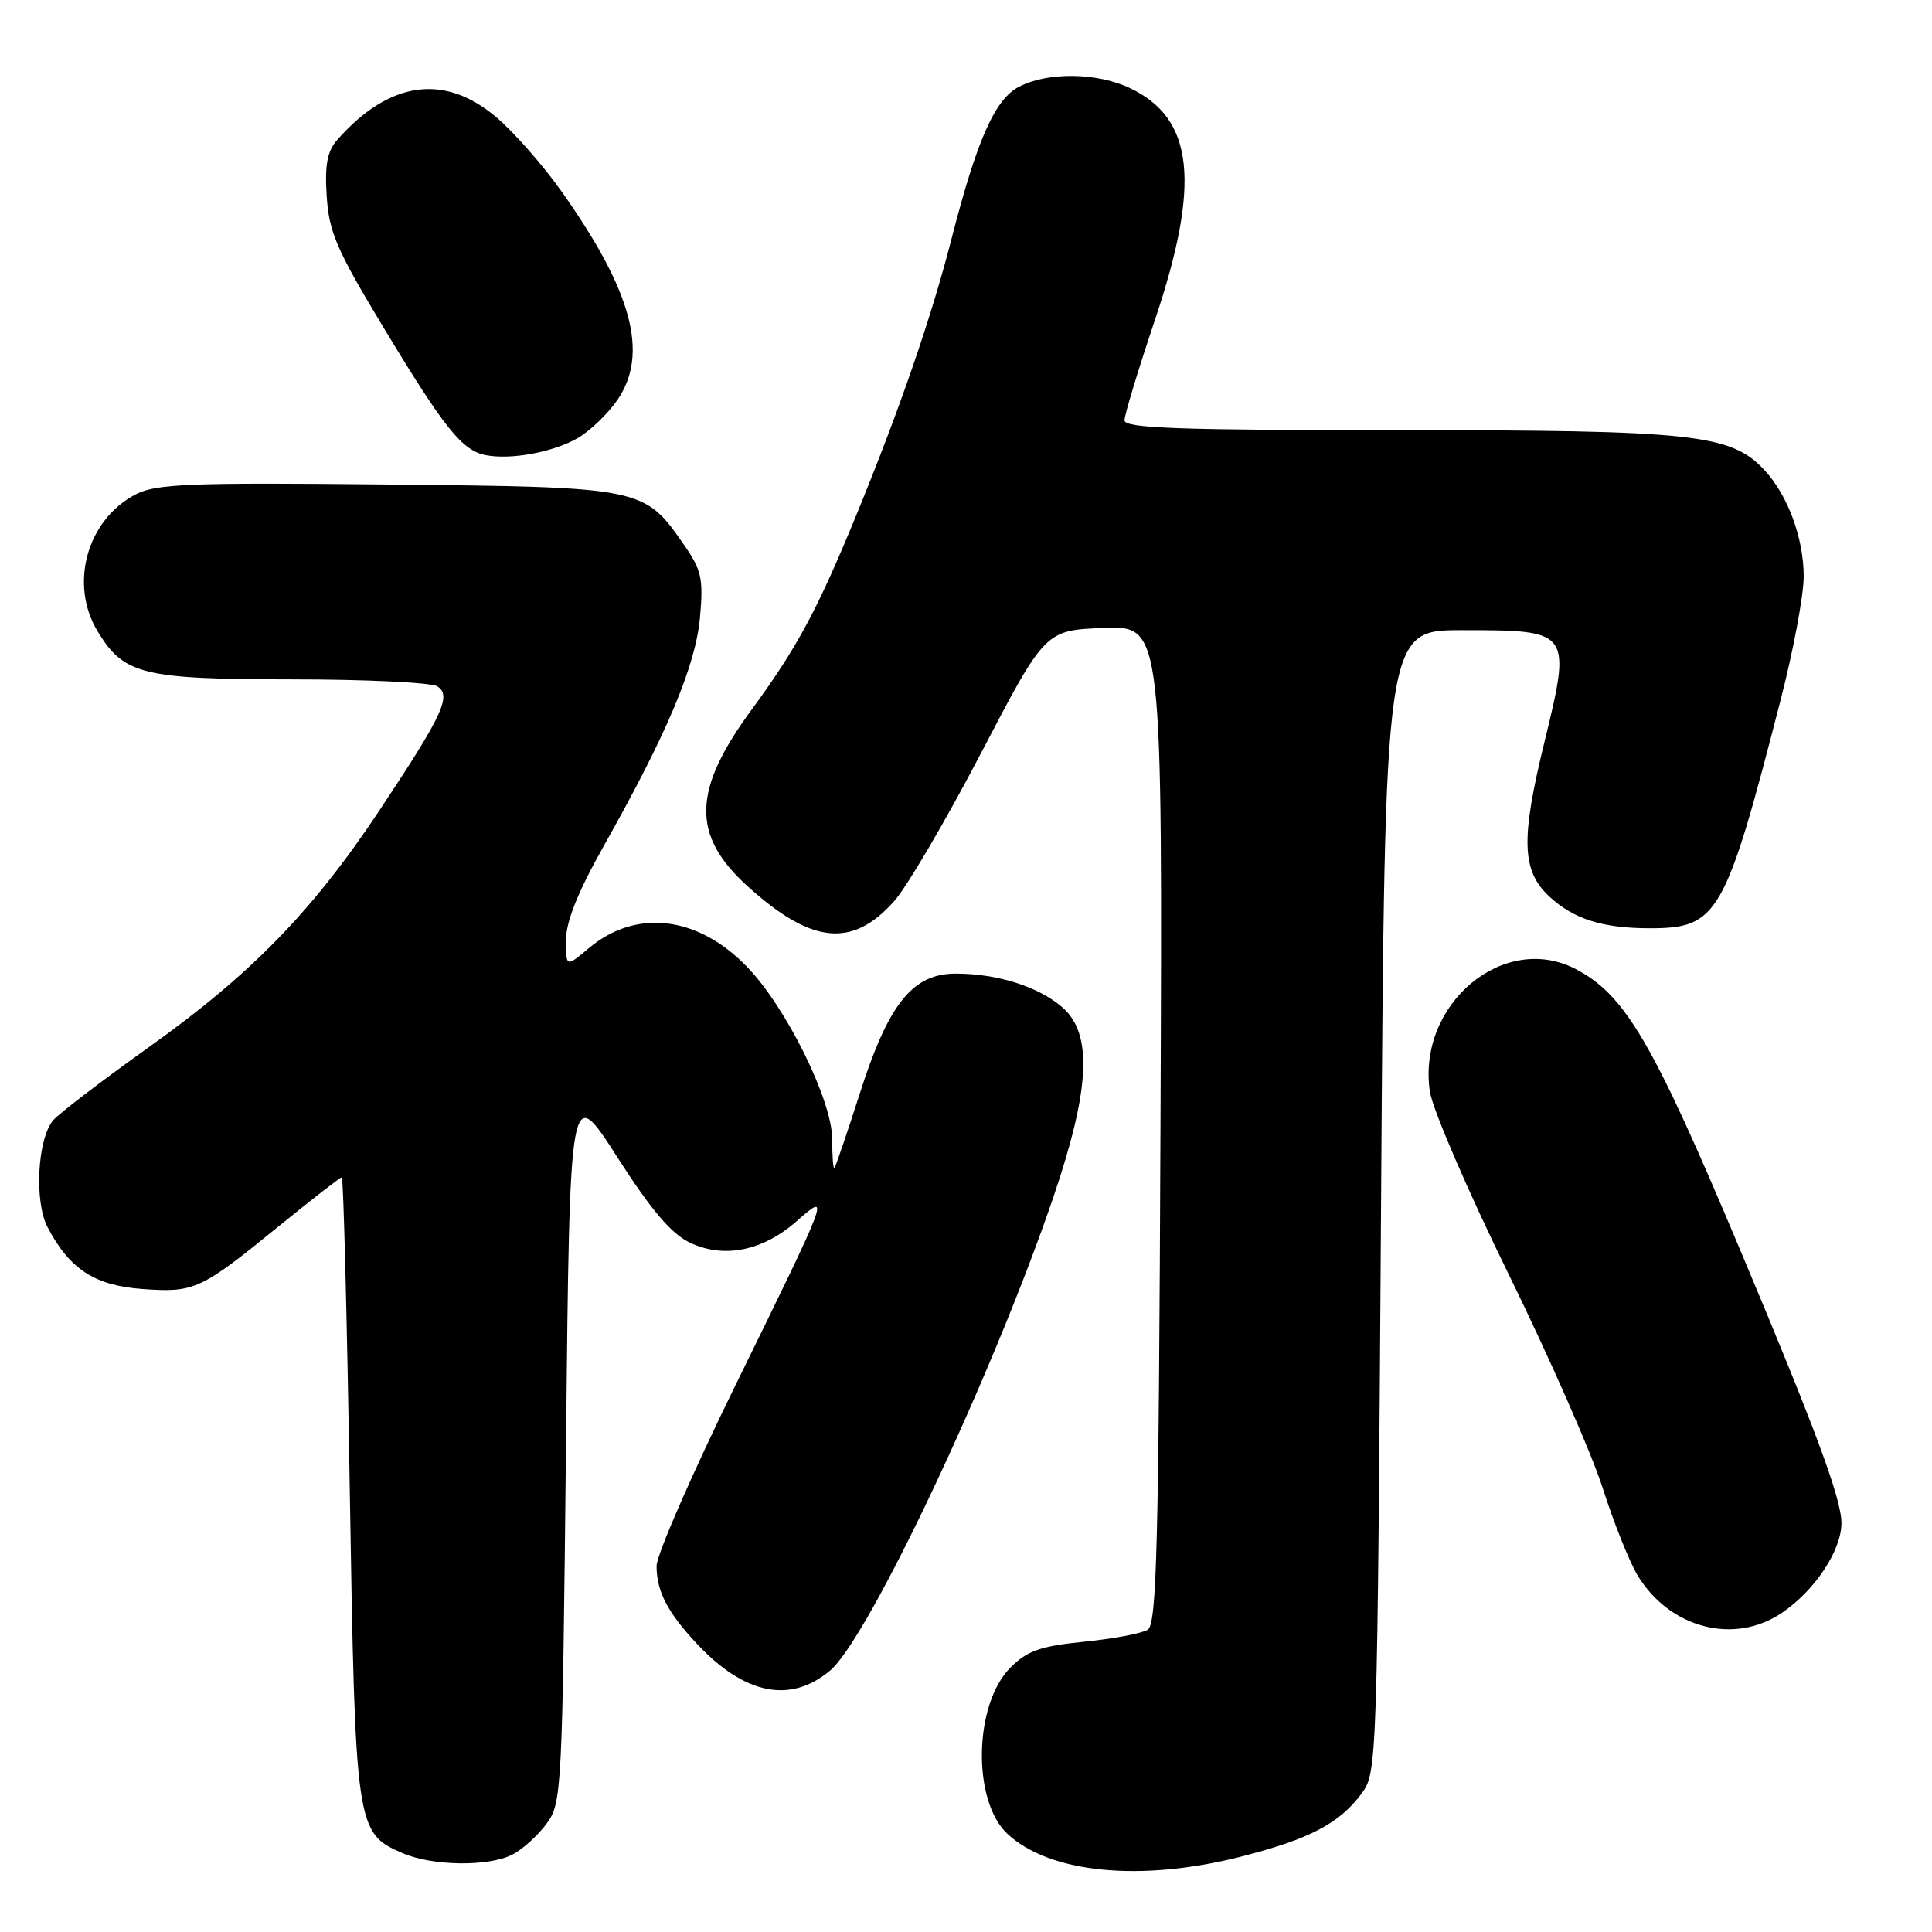 <?xml version="1.0" encoding="UTF-8" standalone="no"?>
<!DOCTYPE svg PUBLIC "-//W3C//DTD SVG 1.1//EN" "http://www.w3.org/Graphics/SVG/1.1/DTD/svg11.dtd" >
<svg xmlns="http://www.w3.org/2000/svg" xmlns:xlink="http://www.w3.org/1999/xlink" version="1.1" viewBox="0 0 256 256">
 <g >
 <path fill="currentColor"
d=" M 164.50 246.00 C 173.52 243.69 177.44 241.64 180.40 237.68 C 182.48 234.88 182.50 234.16 183.00 159.18 C 183.50 83.50 183.50 83.50 193.71 83.50 C 208.22 83.50 208.25 83.54 204.60 98.52 C 201.50 111.22 201.64 115.38 205.27 118.77 C 208.47 121.77 212.34 123.00 218.61 123.00 C 227.64 123.00 228.59 121.35 235.96 92.68 C 237.63 86.18 239.00 78.86 239.00 76.40 C 239.00 71.29 236.88 65.57 233.76 62.25 C 229.33 57.53 224.48 57.00 185.32 57.00 C 156.23 57.00 149.00 56.74 149.00 55.70 C 149.00 54.99 150.80 49.05 153.00 42.50 C 159.13 24.26 158.22 15.70 149.72 11.67 C 145.36 9.60 138.83 9.52 135.03 11.49 C 131.83 13.14 129.46 18.49 126.07 31.69 C 123.40 42.08 119.30 54.00 113.57 68.00 C 108.37 80.71 105.62 85.82 99.64 93.97 C 91.72 104.74 91.58 110.68 99.10 117.47 C 107.53 125.09 112.92 125.64 118.45 119.45 C 120.13 117.58 125.33 108.72 130.00 99.77 C 138.50 83.50 138.50 83.50 146.27 83.21 C 154.04 82.92 154.04 82.92 153.77 148.99 C 153.54 204.85 153.28 215.21 152.08 215.95 C 151.29 216.44 147.49 217.15 143.63 217.54 C 137.85 218.12 136.12 218.73 133.89 220.96 C 129.04 225.81 128.80 238.59 133.47 242.98 C 139.06 248.22 151.18 249.41 164.50 246.00 Z  M 67.90 245.74 C 69.23 245.06 71.25 243.23 72.40 241.68 C 74.45 238.93 74.51 237.62 75.00 191.19 C 75.50 143.52 75.50 143.52 81.76 153.28 C 86.27 160.33 88.96 163.49 91.40 164.65 C 95.90 166.80 101.05 165.77 105.53 161.84 C 110.05 157.87 110.05 157.87 97.39 183.68 C 91.68 195.33 87.00 206.04 87.00 207.49 C 87.00 210.86 88.45 213.66 92.37 217.84 C 98.68 224.56 104.74 225.77 109.99 221.36 C 115.12 217.04 131.68 181.91 139.63 158.47 C 144.46 144.21 144.79 136.94 140.75 133.46 C 137.57 130.72 132.16 129.01 126.65 129.01 C 120.94 129.00 117.74 132.97 113.95 144.82 C 112.25 150.13 110.72 154.61 110.56 154.77 C 110.40 154.93 110.27 153.22 110.27 150.96 C 110.27 145.79 104.17 133.44 98.95 128.07 C 92.42 121.34 84.26 120.39 78.03 125.63 C 75.00 128.18 75.00 128.18 75.00 124.57 C 75.00 122.09 76.58 118.17 80.07 111.97 C 88.37 97.25 92.17 88.21 92.75 81.83 C 93.21 76.70 92.97 75.56 90.66 72.23 C 85.35 64.56 85.22 64.54 51.30 64.20 C 25.16 63.93 20.69 64.11 18.01 65.49 C 11.51 68.85 9.13 77.43 12.96 83.70 C 16.43 89.39 18.89 90.00 38.70 90.02 C 48.49 90.02 57.15 90.44 57.94 90.94 C 59.88 92.17 58.68 94.73 50.28 107.38 C 41.42 120.73 33.27 129.10 19.73 138.75 C 13.48 143.21 7.76 147.58 7.03 148.46 C 4.96 150.96 4.53 159.19 6.29 162.58 C 9.19 168.16 12.53 170.34 18.87 170.80 C 25.77 171.30 26.57 170.93 36.99 162.44 C 41.35 158.90 45.08 156.00 45.29 156.00 C 45.50 156.00 45.98 174.48 46.34 197.06 C 47.08 242.31 47.16 242.86 53.31 245.54 C 57.29 247.27 64.73 247.37 67.90 245.74 Z  M 236.08 213.73 C 240.47 210.77 244.00 205.45 244.00 201.81 C 244.00 198.61 240.60 189.43 230.53 165.50 C 219.00 138.07 215.34 131.83 208.80 128.41 C 199.24 123.42 187.74 133.09 189.47 144.66 C 189.82 146.98 194.52 157.87 199.92 168.88 C 205.31 179.88 210.92 192.62 212.37 197.19 C 213.83 201.76 215.91 206.97 217.00 208.76 C 221.26 215.76 229.77 217.98 236.08 213.73 Z  M 76.50 58.08 C 78.14 57.15 80.55 54.84 81.84 52.95 C 85.99 46.85 83.76 38.56 74.39 25.34 C 71.99 21.95 68.14 17.56 65.83 15.59 C 58.95 9.69 51.62 10.70 44.72 18.49 C 43.36 20.03 43.02 21.79 43.29 26.00 C 43.59 30.76 44.61 33.12 50.88 43.50 C 58.92 56.81 61.24 59.70 64.37 60.31 C 67.69 60.95 73.21 59.94 76.50 58.08 Z "/>
</g>
</svg>